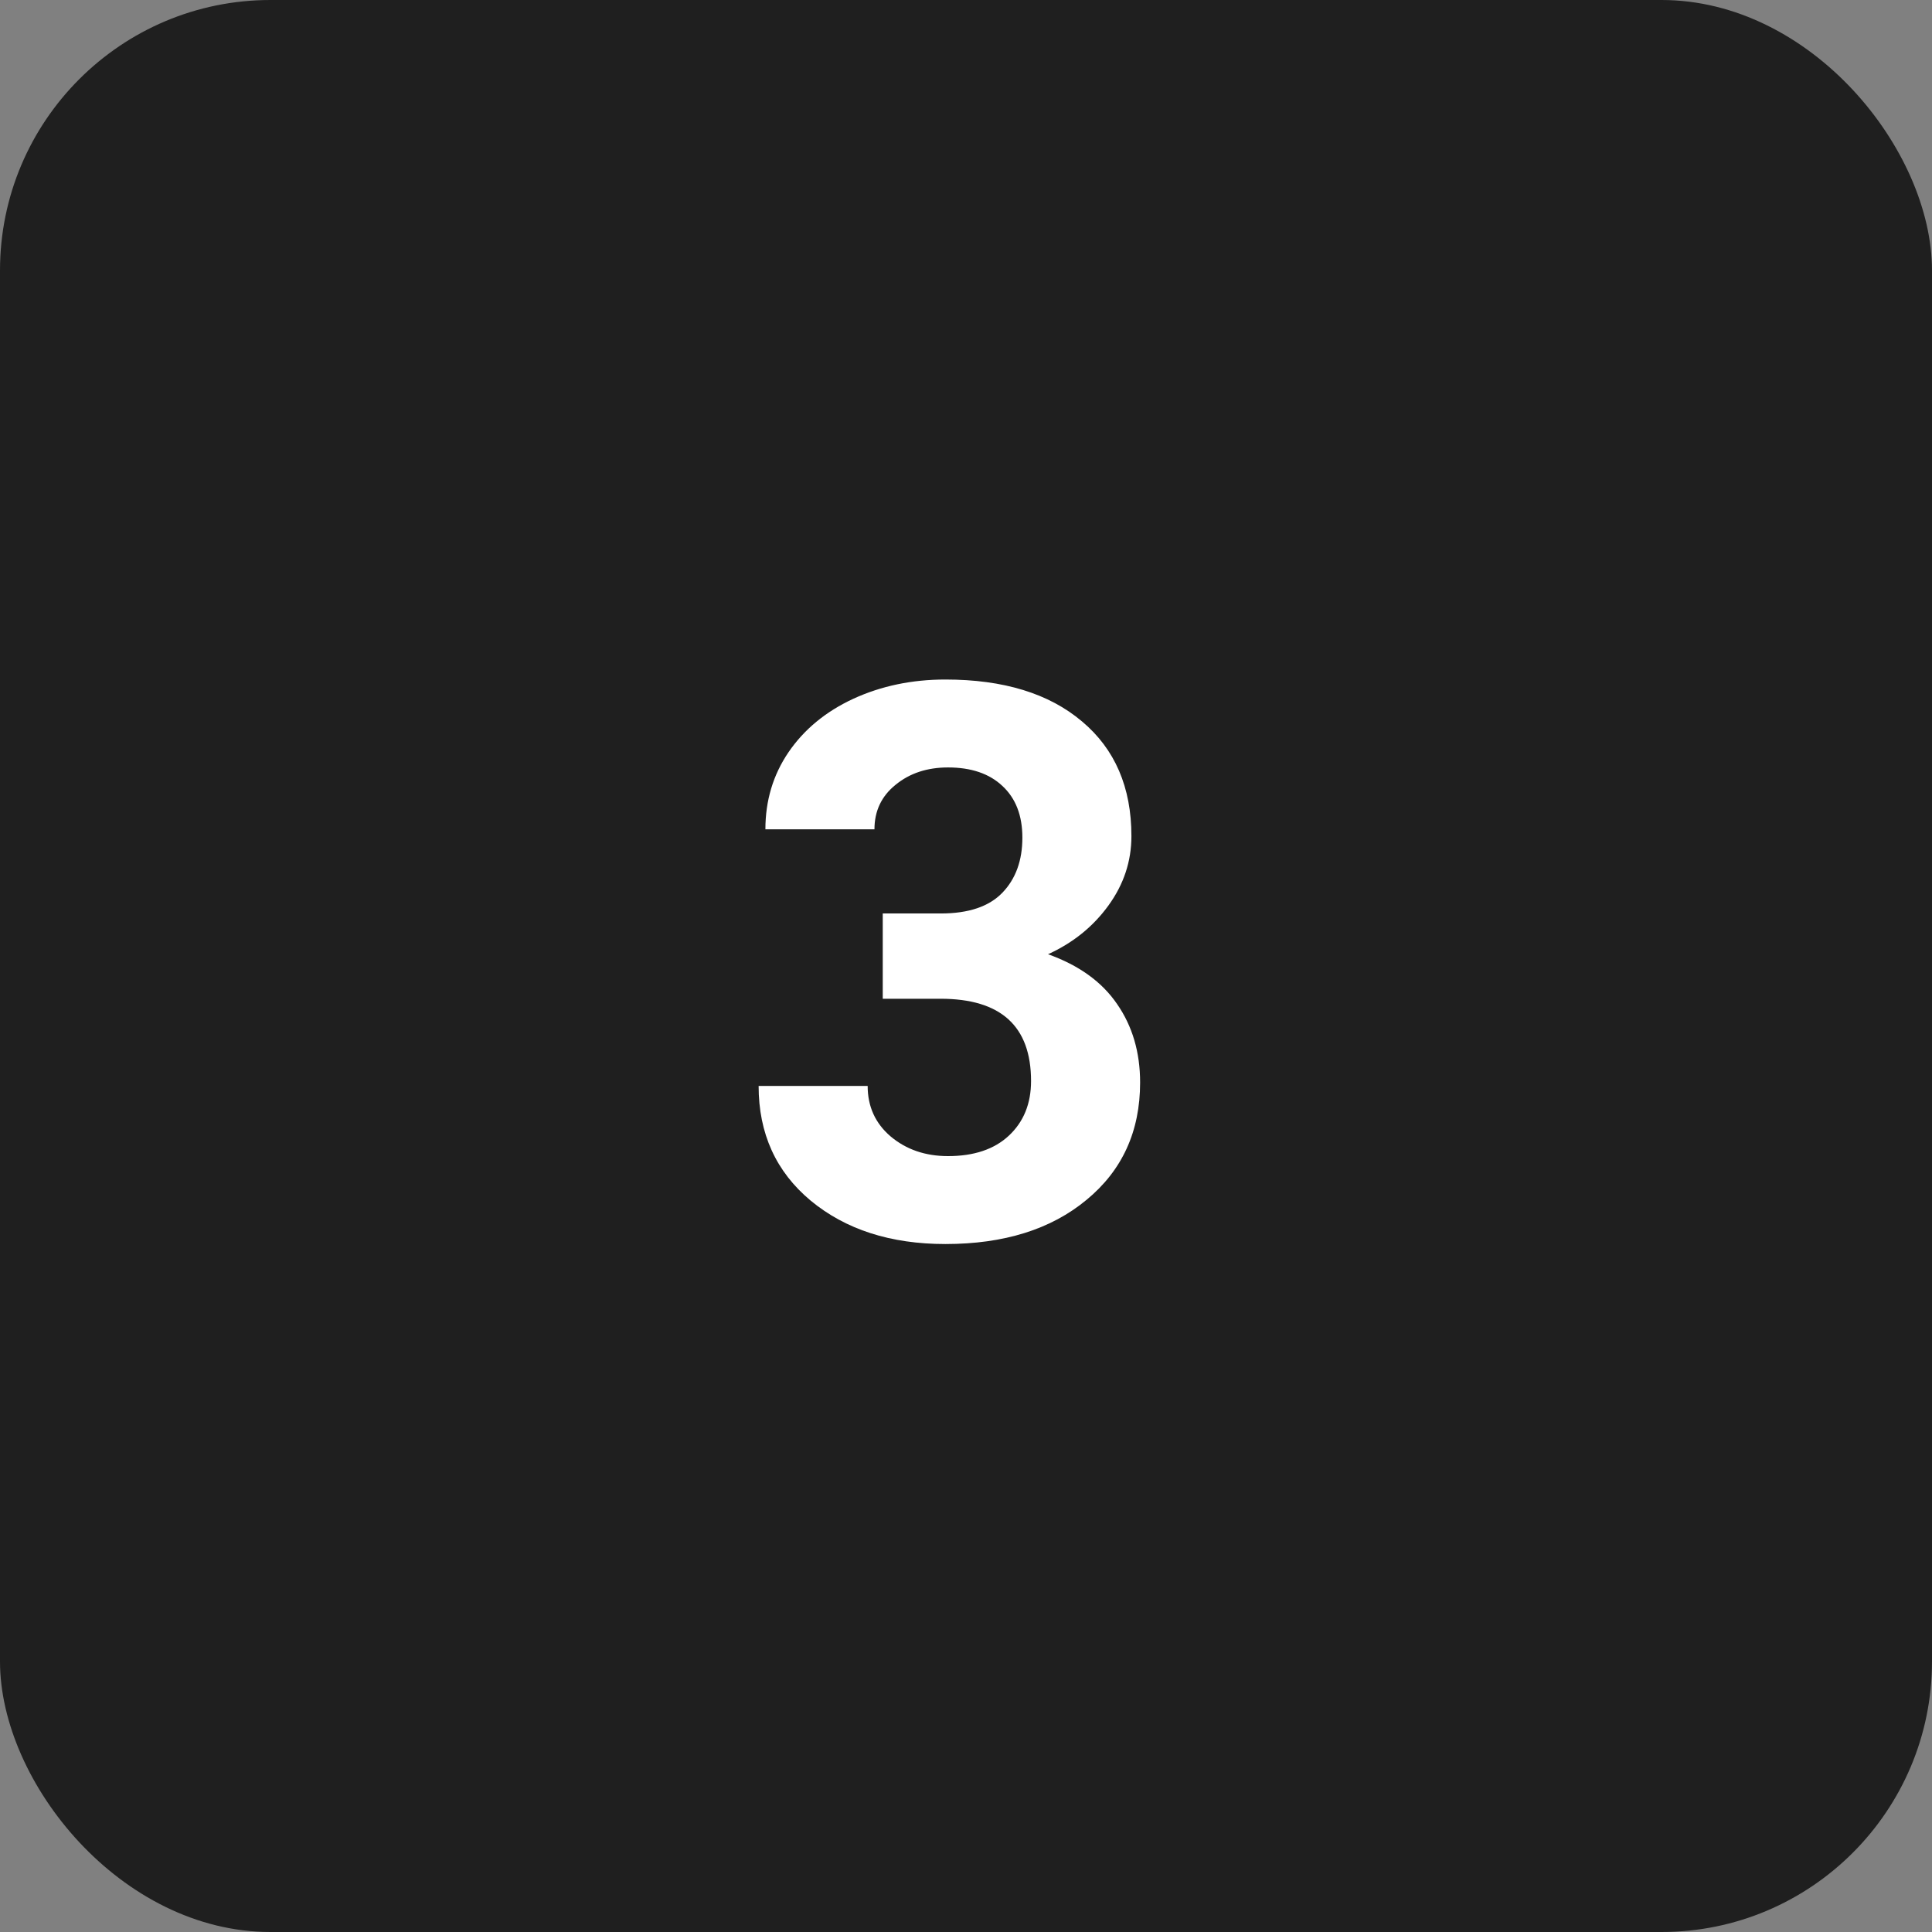 <svg width="100" height="100" viewBox="0 0 100 100" fill="none" xmlns="http://www.w3.org/2000/svg">
<rect x="0" y="0" width="100" height="100" fill="#808080" stroke="none"/>
<rect width="100" height="100" rx="14" fill="#1F1F1F"/>
<path d="M45.691 47.281H48.699C50.132 47.281 51.193 46.923 51.883 46.207C52.573 45.491 52.918 44.54 52.918 43.355C52.918 42.21 52.573 41.318 51.883 40.68C51.206 40.042 50.268 39.723 49.07 39.723C47.99 39.723 47.085 40.022 46.355 40.621C45.626 41.207 45.262 41.975 45.262 42.926H39.617C39.617 41.441 40.014 40.113 40.809 38.941C41.616 37.757 42.736 36.832 44.168 36.168C45.613 35.504 47.202 35.172 48.934 35.172C51.941 35.172 54.298 35.895 56.004 37.34C57.71 38.772 58.562 40.751 58.562 43.277C58.562 44.579 58.165 45.777 57.371 46.871C56.577 47.965 55.535 48.805 54.246 49.391C55.848 49.964 57.039 50.823 57.82 51.969C58.615 53.115 59.012 54.469 59.012 56.031C59.012 58.557 58.087 60.582 56.238 62.105C54.402 63.629 51.967 64.391 48.934 64.391C46.095 64.391 43.771 63.642 41.961 62.145C40.164 60.647 39.266 58.668 39.266 56.207H44.91C44.91 57.275 45.307 58.147 46.102 58.824C46.909 59.501 47.898 59.84 49.07 59.84C50.411 59.84 51.46 59.488 52.215 58.785C52.983 58.069 53.367 57.125 53.367 55.953C53.367 53.115 51.805 51.695 48.68 51.695H45.691V47.281Z" fill="white"/>
</svg>
